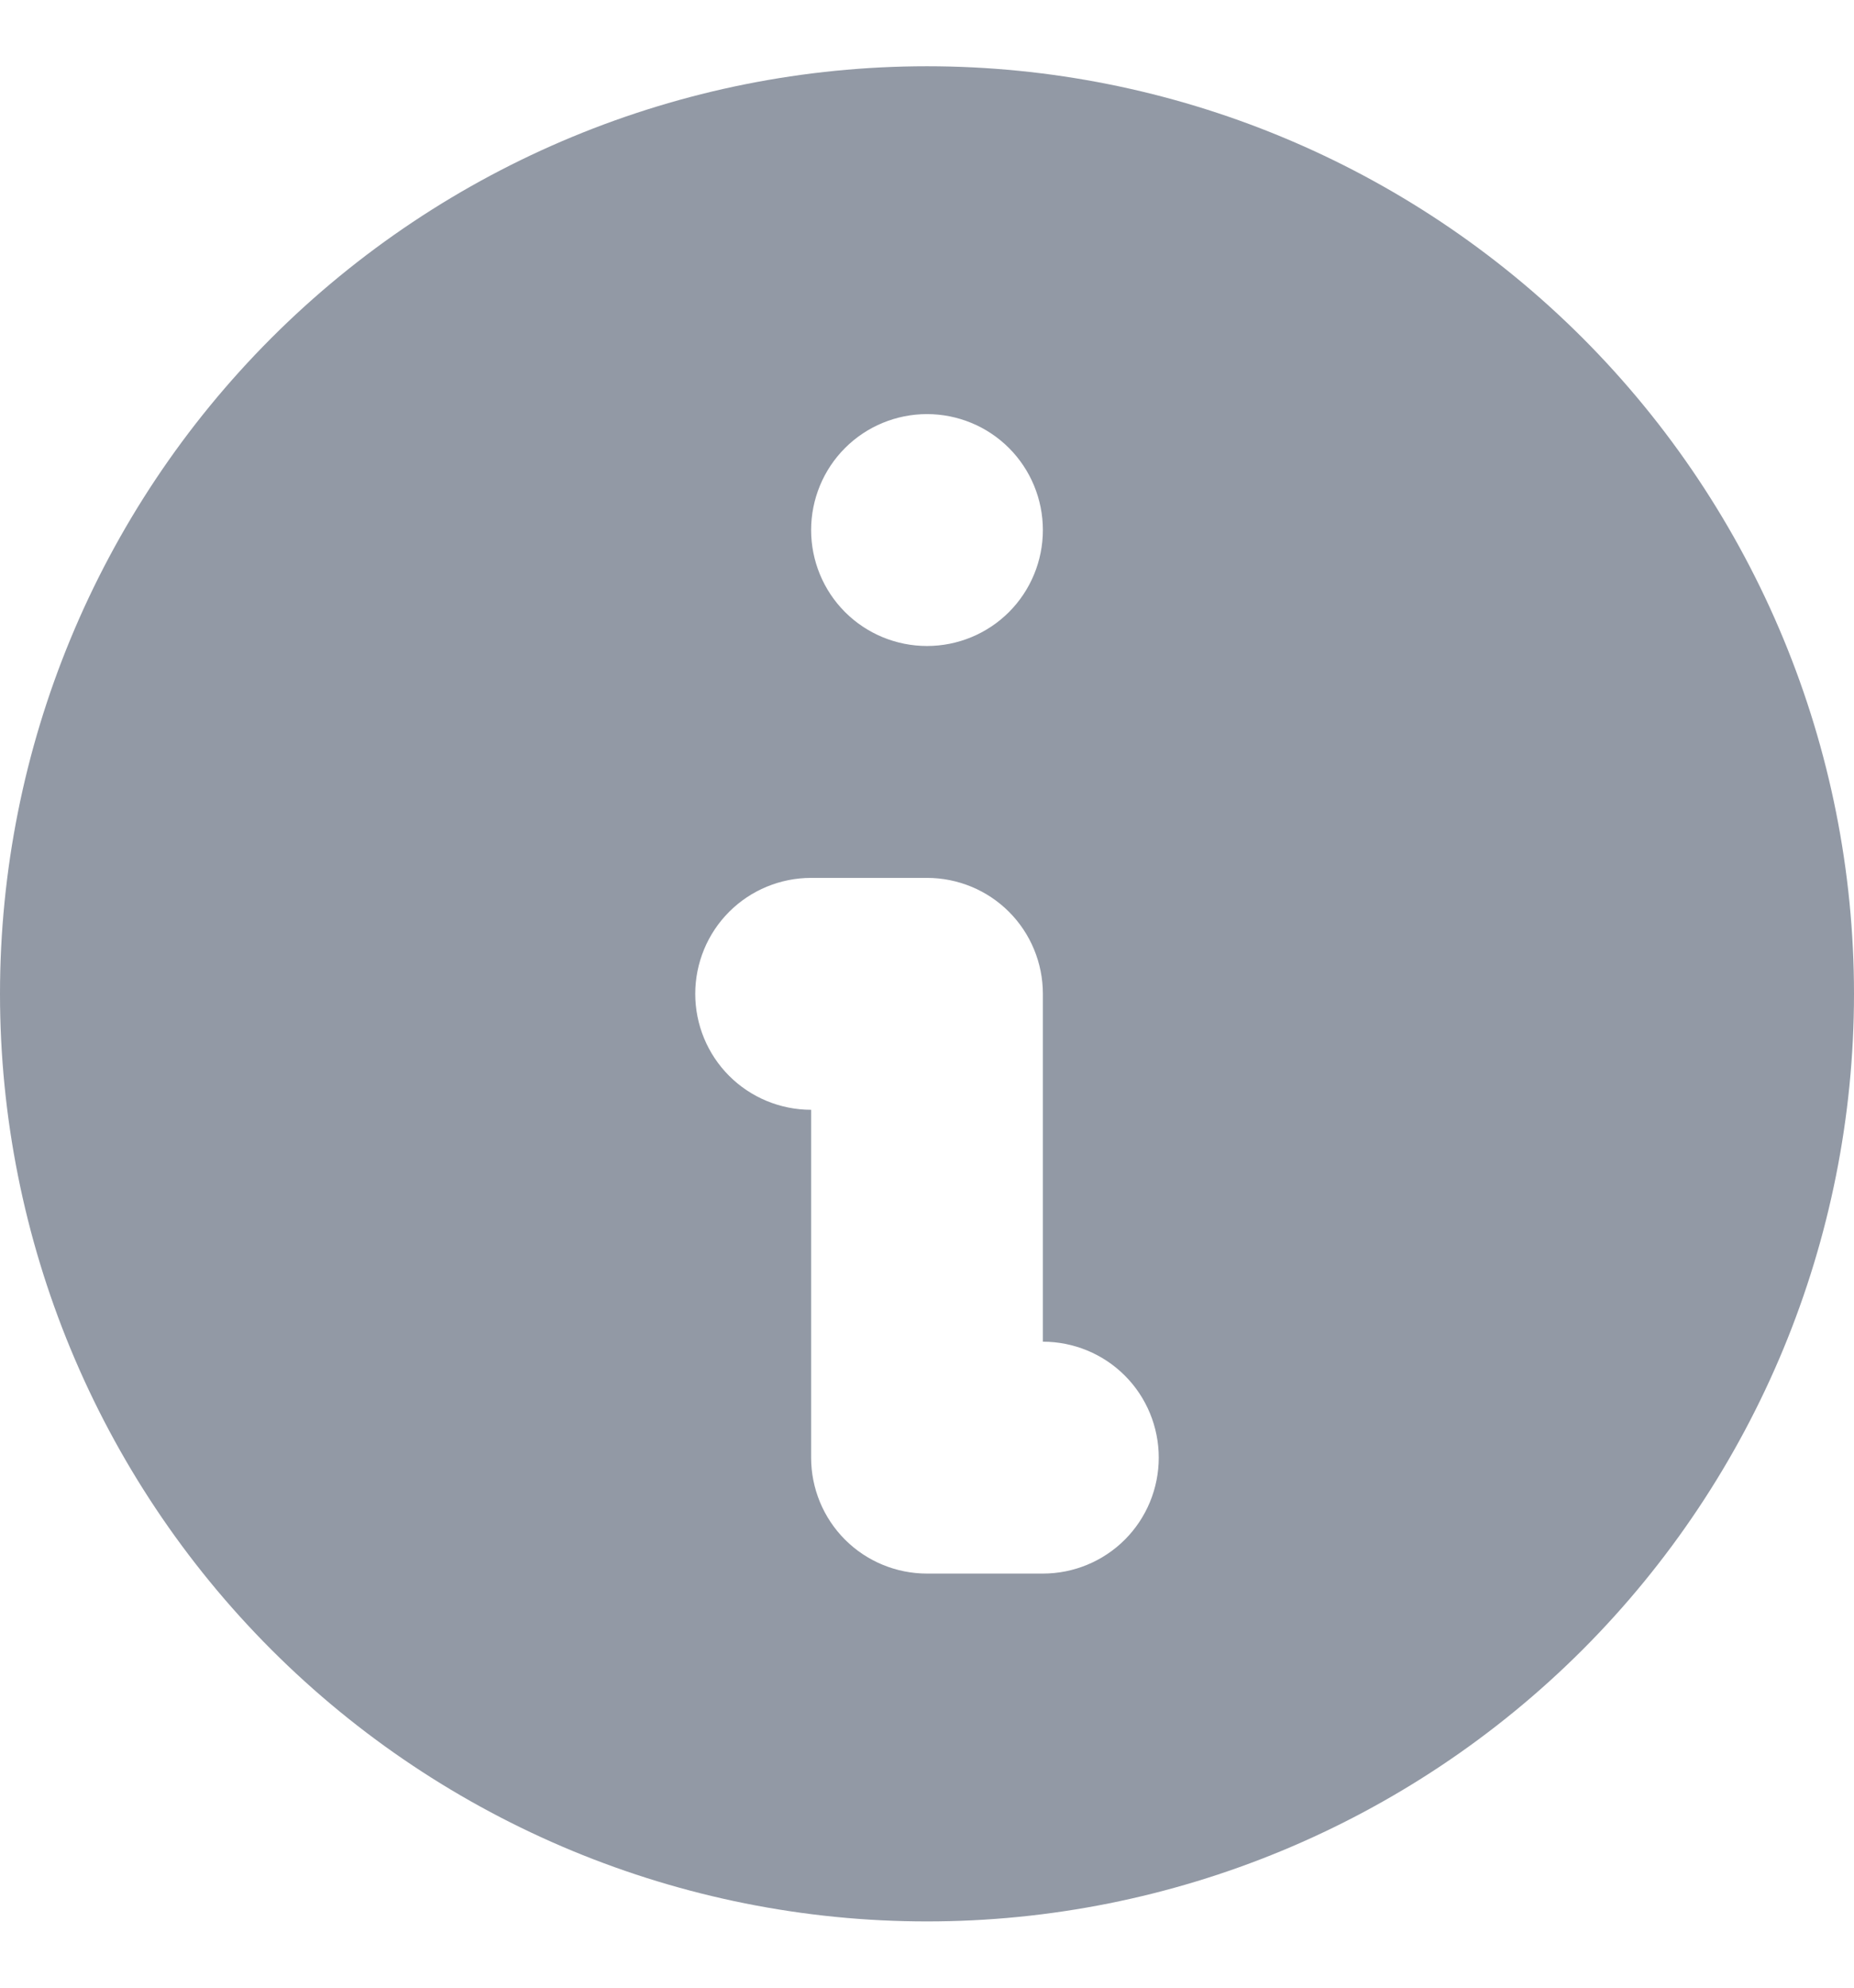 <svg width="14" height="15" viewBox="0 0 14 15" fill="none" xmlns="http://www.w3.org/2000/svg">
<path fill-rule="evenodd" clip-rule="evenodd" d="M14 7.5C14 9.357 13.262 11.137 11.95 12.45C10.637 13.762 8.857 14.5 7 14.5C5.143 14.5 3.363 13.762 2.05 12.45C0.737 11.137 0 9.357 0 7.5C0 5.643 0.737 3.863 2.05 2.55C3.363 1.238 5.143 0.5 7 0.5C8.857 0.5 10.637 1.238 11.95 2.55C13.262 3.863 14 5.643 14 7.5ZM7.875 4C7.875 4.232 7.783 4.455 7.619 4.619C7.455 4.783 7.232 4.875 7 4.875C6.768 4.875 6.545 4.783 6.381 4.619C6.217 4.455 6.125 4.232 6.125 4C6.125 3.768 6.217 3.545 6.381 3.381C6.545 3.217 6.768 3.125 7 3.125C7.232 3.125 7.455 3.217 7.619 3.381C7.783 3.545 7.875 3.768 7.875 4ZM6.125 6.625C5.893 6.625 5.67 6.717 5.506 6.881C5.342 7.045 5.25 7.268 5.25 7.5C5.25 7.732 5.342 7.955 5.506 8.119C5.67 8.283 5.893 8.375 6.125 8.375V11C6.125 11.232 6.217 11.455 6.381 11.619C6.545 11.783 6.768 11.875 7 11.875H7.875C8.107 11.875 8.33 11.783 8.494 11.619C8.658 11.455 8.75 11.232 8.75 11C8.75 10.768 8.658 10.545 8.494 10.381C8.33 10.217 8.107 10.125 7.875 10.125V7.5C7.875 7.268 7.783 7.045 7.619 6.881C7.455 6.717 7.232 6.625 7 6.625H6.125Z" fill="#9299A5"/>
</svg>

